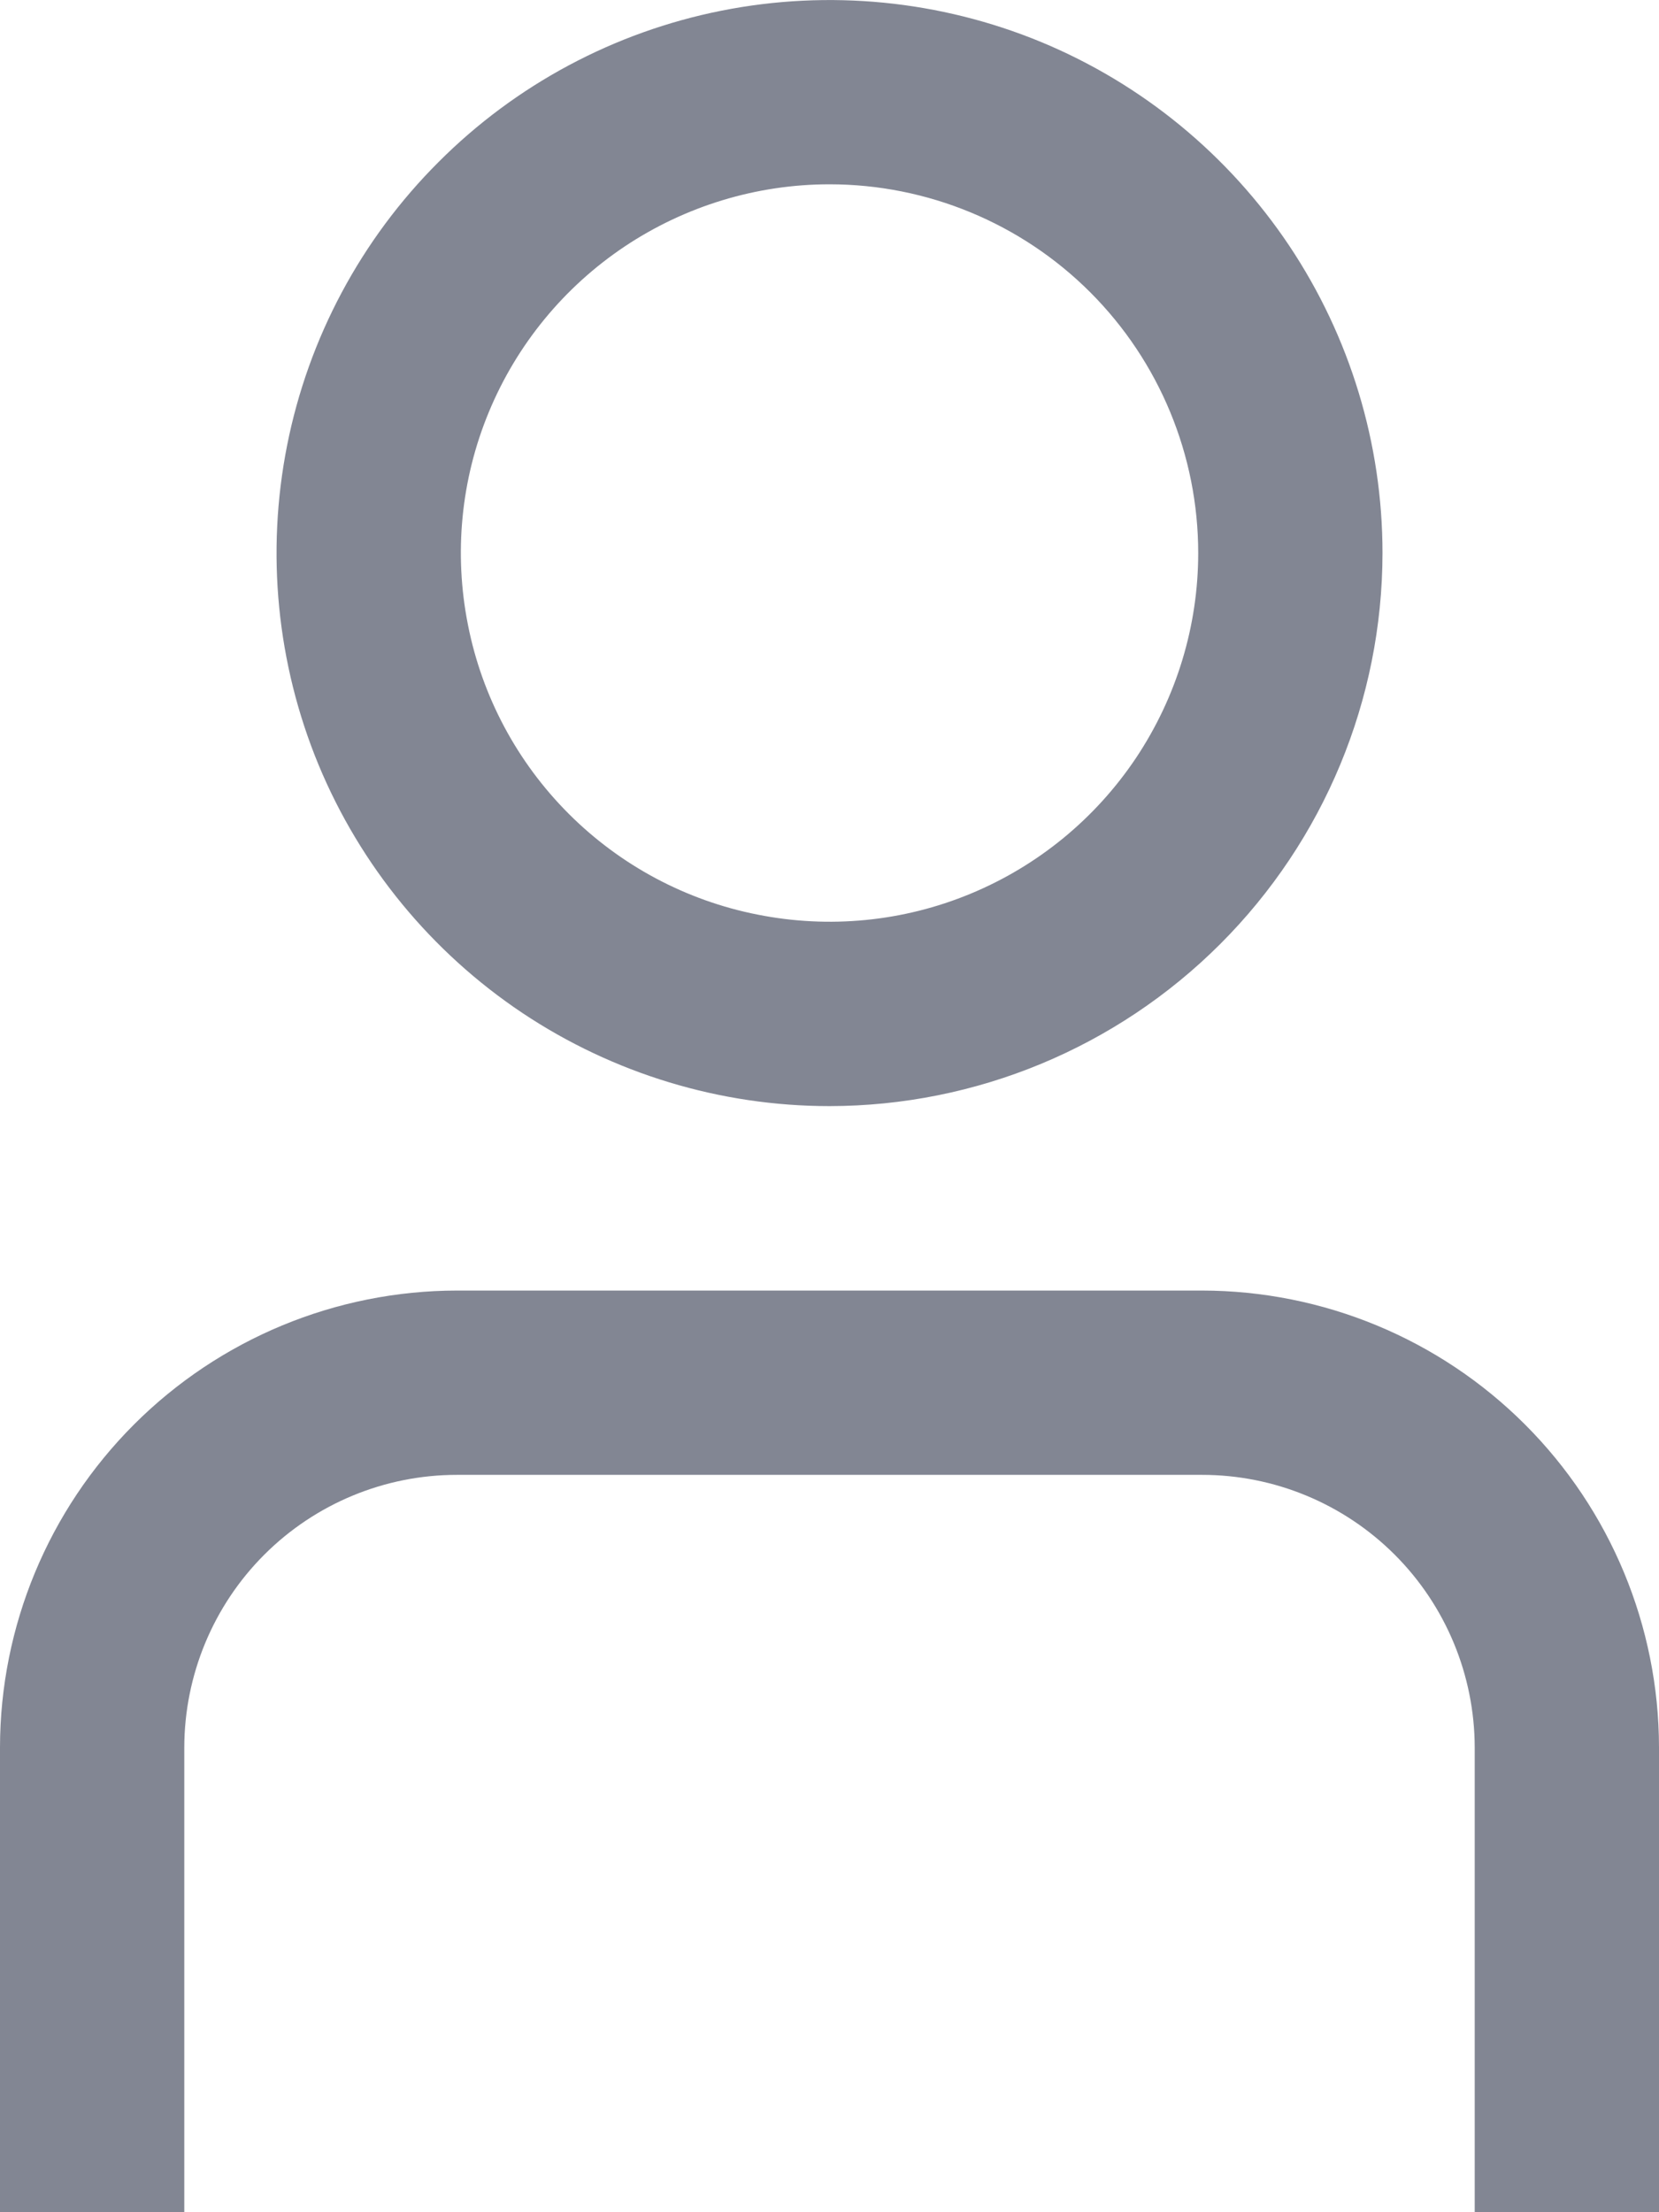 <svg width="12" height="16" viewBox="0 0 12 16" fill="none" xmlns="http://www.w3.org/2000/svg">
<path d="M12 16H10.667V12.638C10.666 12.116 10.458 11.614 10.089 11.245C9.719 10.875 9.218 10.667 8.695 10.667H3.305C2.782 10.667 2.281 10.875 1.911 11.245C1.542 11.614 1.334 12.116 1.333 12.638V16H0V12.638C0.001 11.762 0.35 10.922 0.969 10.303C1.589 9.683 2.429 9.335 3.305 9.334H8.695C9.571 9.335 10.411 9.683 11.031 10.303C11.65 10.922 11.999 11.762 12 12.638V16Z" fill="#828693"/>
<path d="M6 8C5.209 8 4.436 7.765 3.778 7.326C3.12 6.886 2.607 6.262 2.304 5.531C2.002 4.8 1.923 3.996 2.077 3.22C2.231 2.444 2.612 1.731 3.172 1.172C3.731 0.612 4.444 0.231 5.22 0.077C5.996 -0.077 6.8 0.002 7.531 0.304C8.262 0.607 8.886 1.12 9.326 1.778C9.765 2.436 10 3.209 10 4C9.999 5.061 9.577 6.077 8.827 6.827C8.077 7.577 7.061 7.999 6 8ZM6 1.333C5.473 1.333 4.957 1.49 4.518 1.783C4.08 2.076 3.738 2.492 3.536 2.98C3.334 3.467 3.282 4.003 3.385 4.52C3.487 5.038 3.741 5.513 4.114 5.886C4.487 6.259 4.962 6.513 5.48 6.615C5.997 6.718 6.533 6.666 7.02 6.464C7.508 6.262 7.924 5.92 8.217 5.482C8.51 5.043 8.667 4.527 8.667 4C8.667 3.293 8.386 2.614 7.886 2.114C7.386 1.614 6.707 1.333 6 1.333Z" fill="#828693"/>
</svg>
